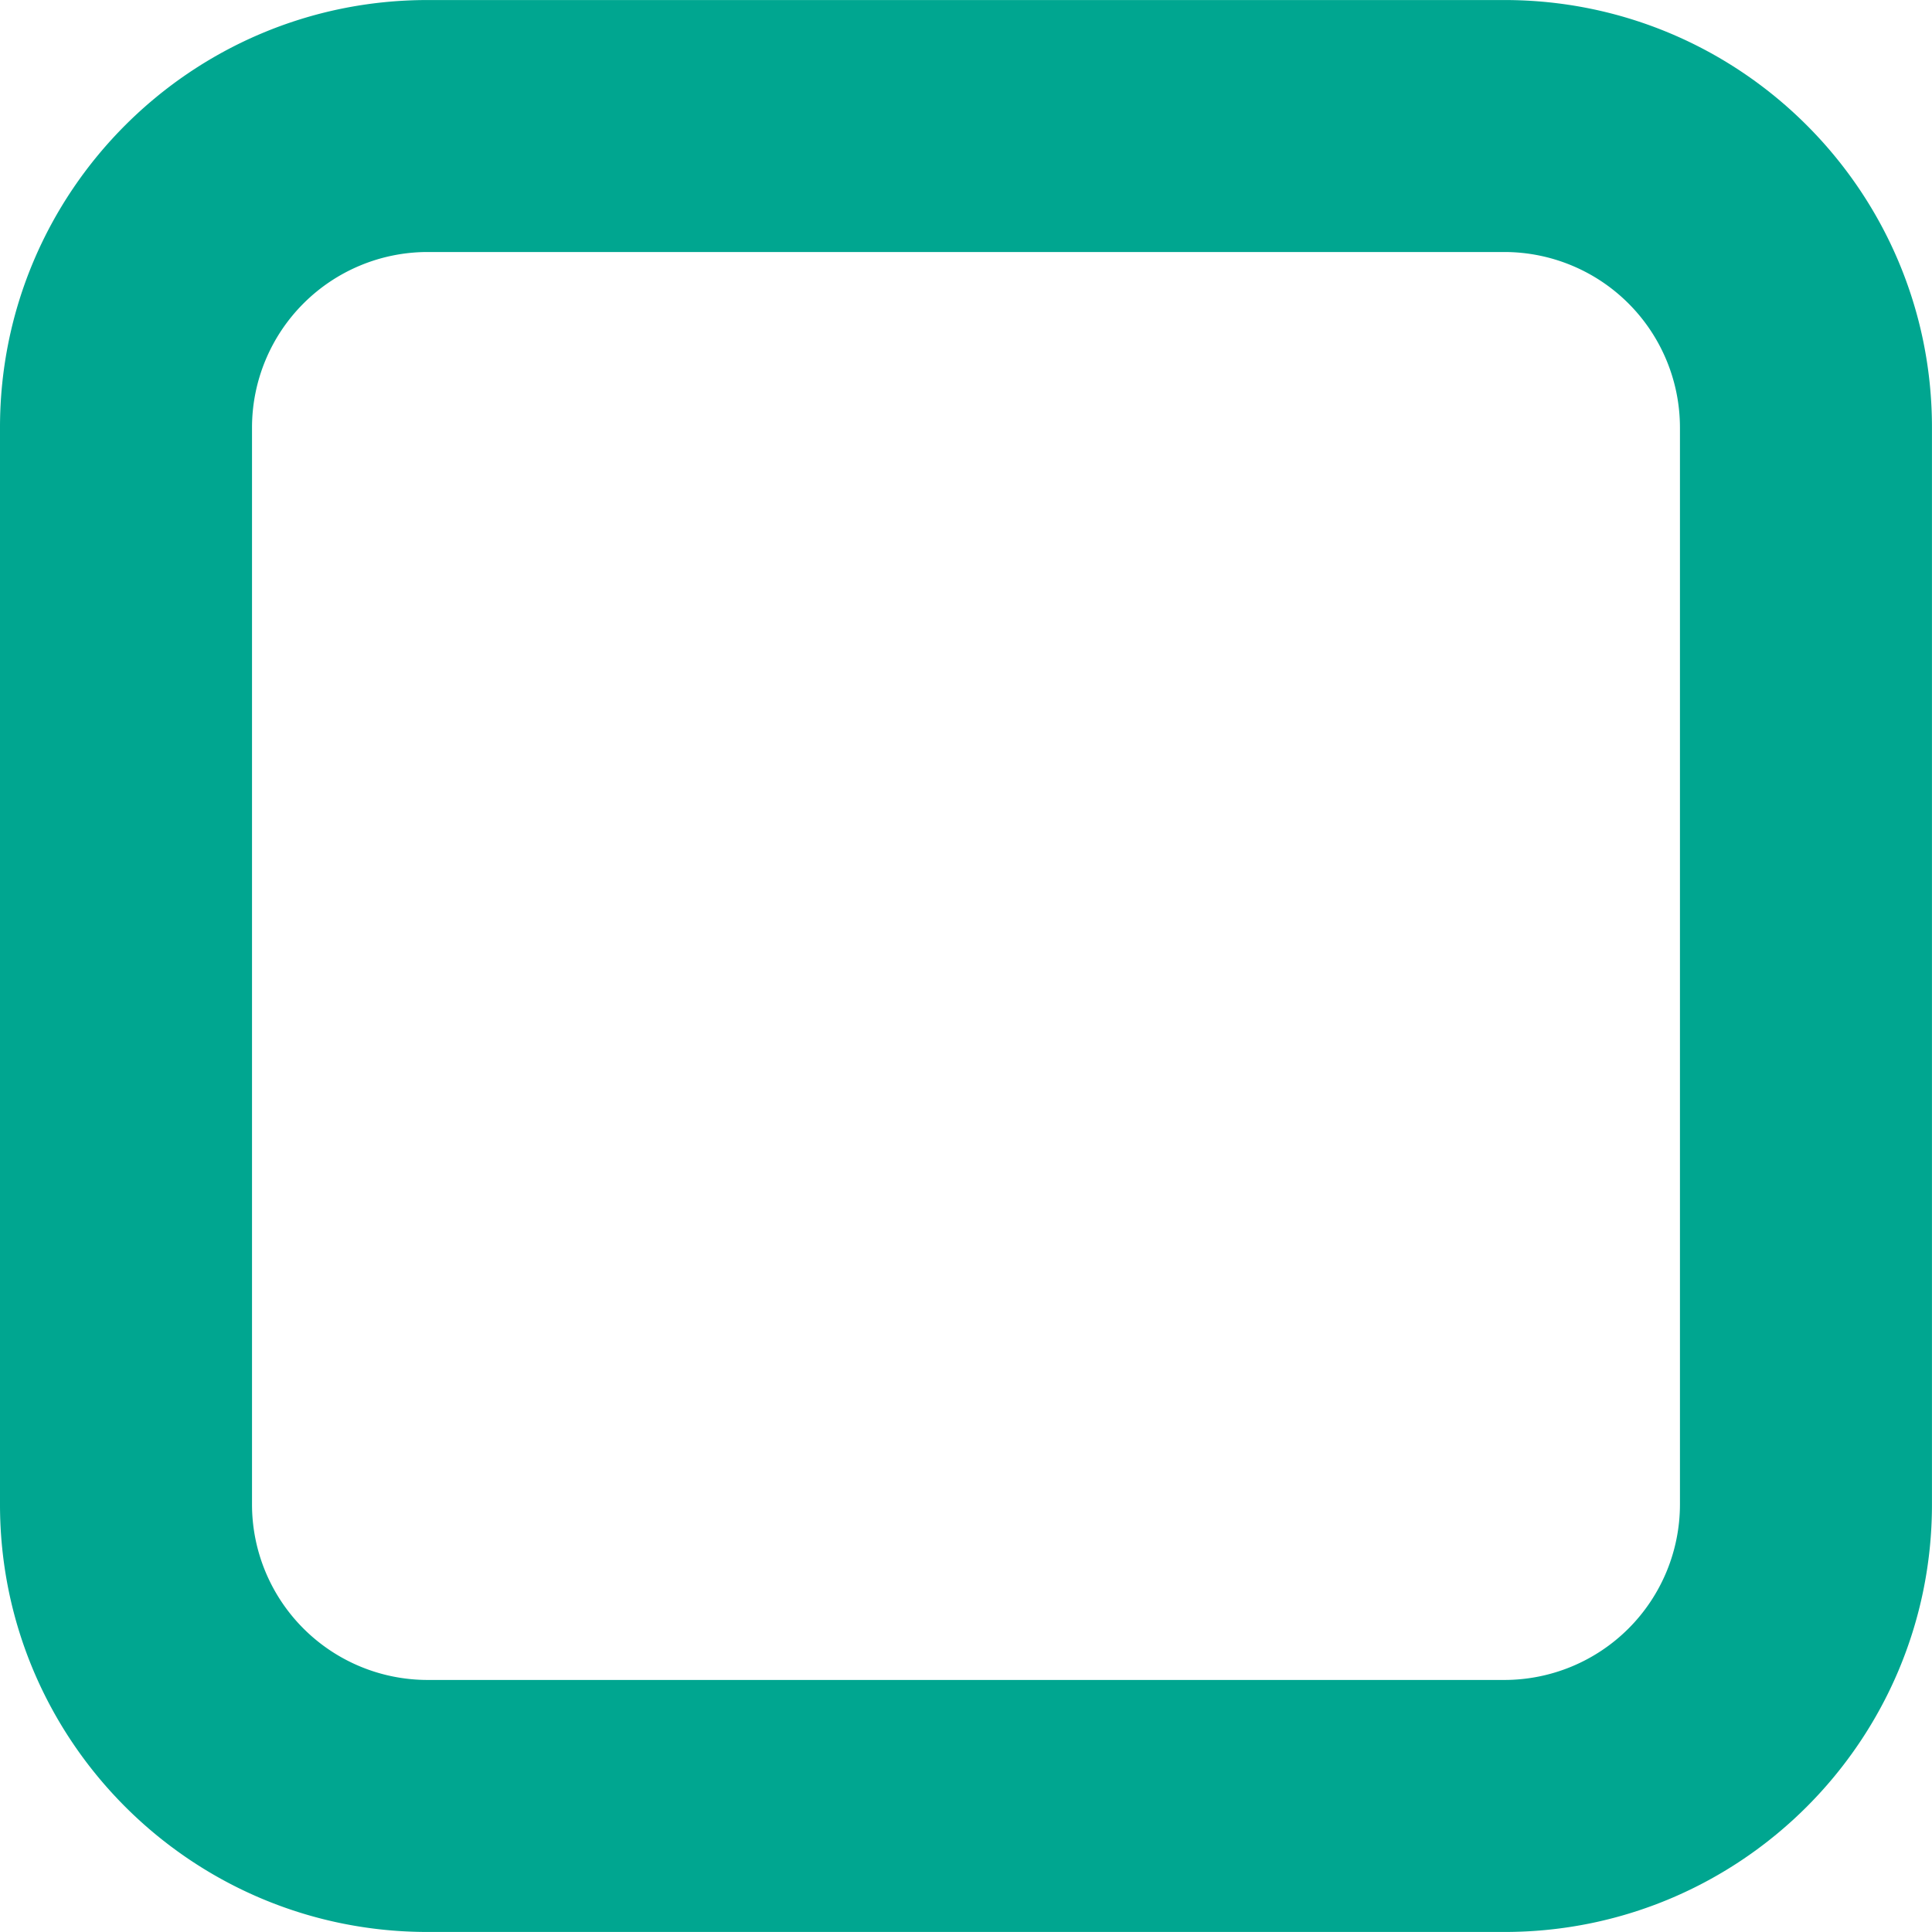 <svg xmlns="http://www.w3.org/2000/svg" width="50" height="50">
    <path fill-rule="evenodd" fill="#00A690" d="M38.936 6.522a4.547 4.547 0 0 1 4.541 4.541v27.874a4.545 4.545 0 0 1-4.541 4.54H11.063a4.545 4.545 0 0 1-4.541-4.541V11.063a4.547 4.547 0 0 1 4.541-4.541h27.873m0-6.521H11.063C4.954.001 0 4.954 0 11.063v27.874c0 6.109 4.954 11.062 11.063 11.062h27.874c6.108 0 11.062-4.953 11.062-11.063V11.063c0-6.109-4.954-11.062-11.063-11.062z"/>
</svg>
